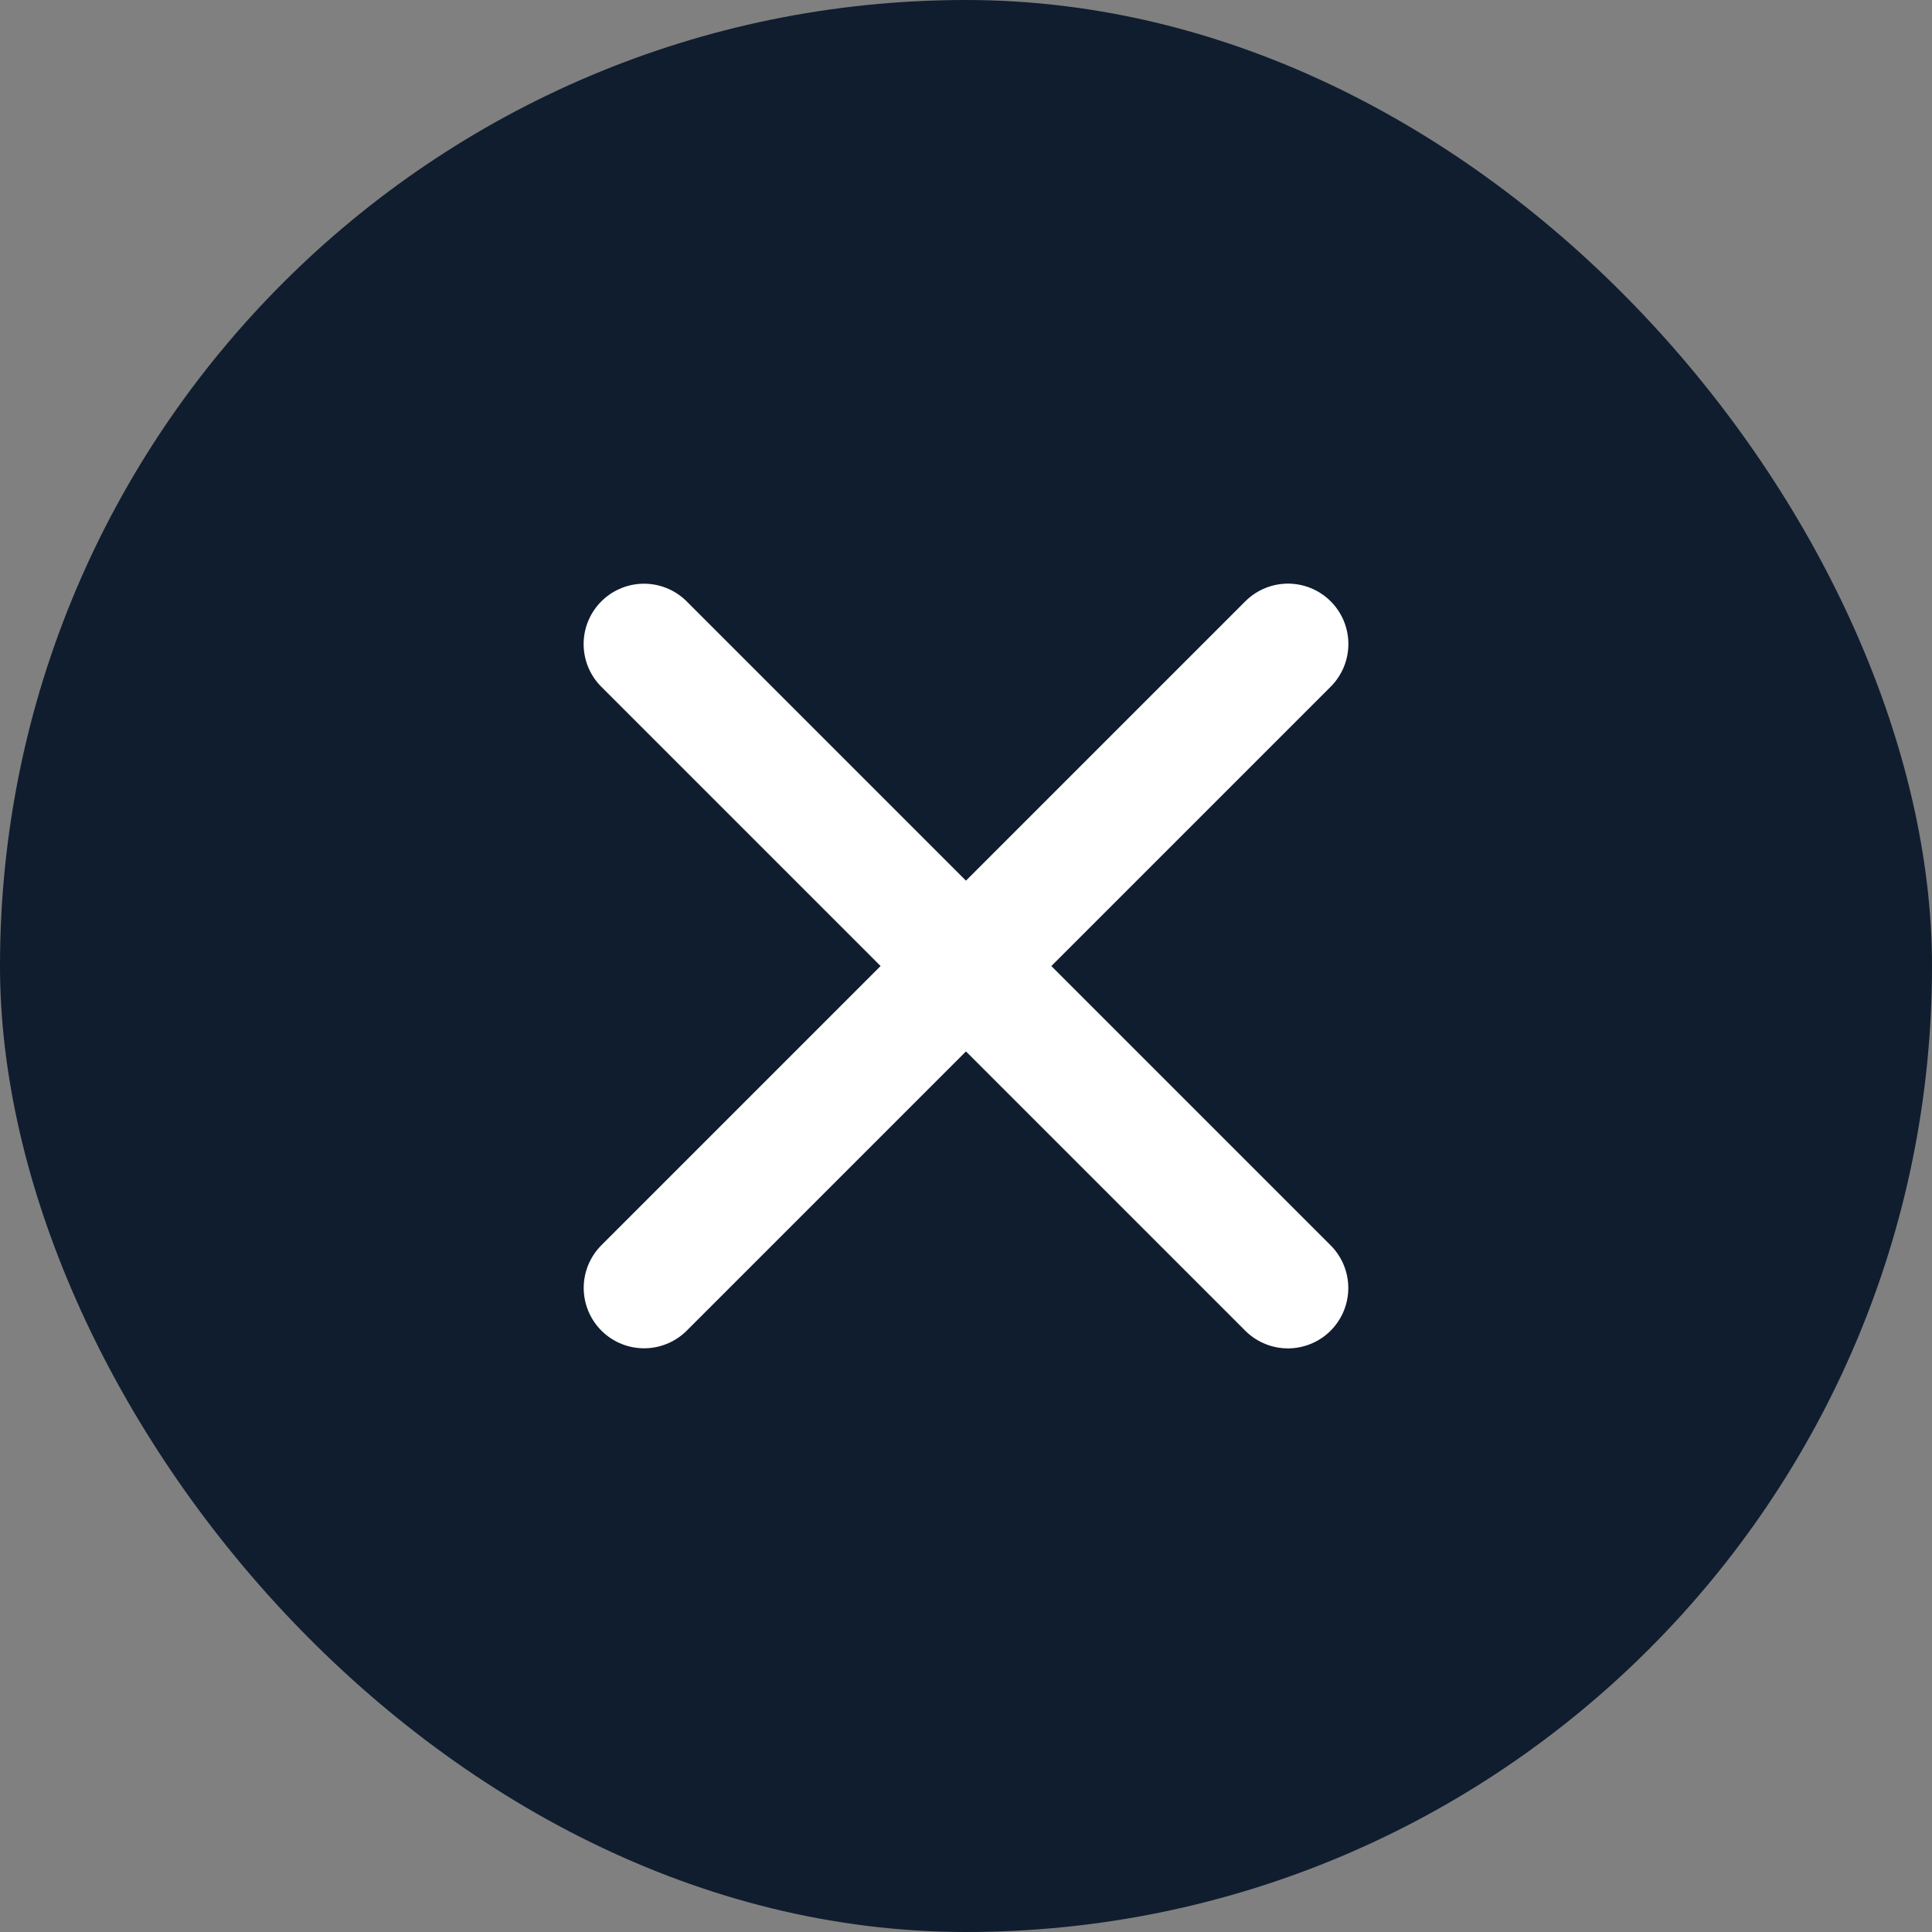 <svg width="24" height="24" viewBox="0 0 24 24" fill="none" xmlns="http://www.w3.org/2000/svg">
<rect x="0" y="0" width="24" height="24" fill="#808080" stroke="none"/>
<rect width="24" height="24" rx="12" fill="#0F1D2F"/>
<path d="M16 8L8.001 15.999M15.999 16L8 8.001" stroke="white" stroke-width="1.5" stroke-linecap="round" stroke-linejoin="round"/>
</svg>
